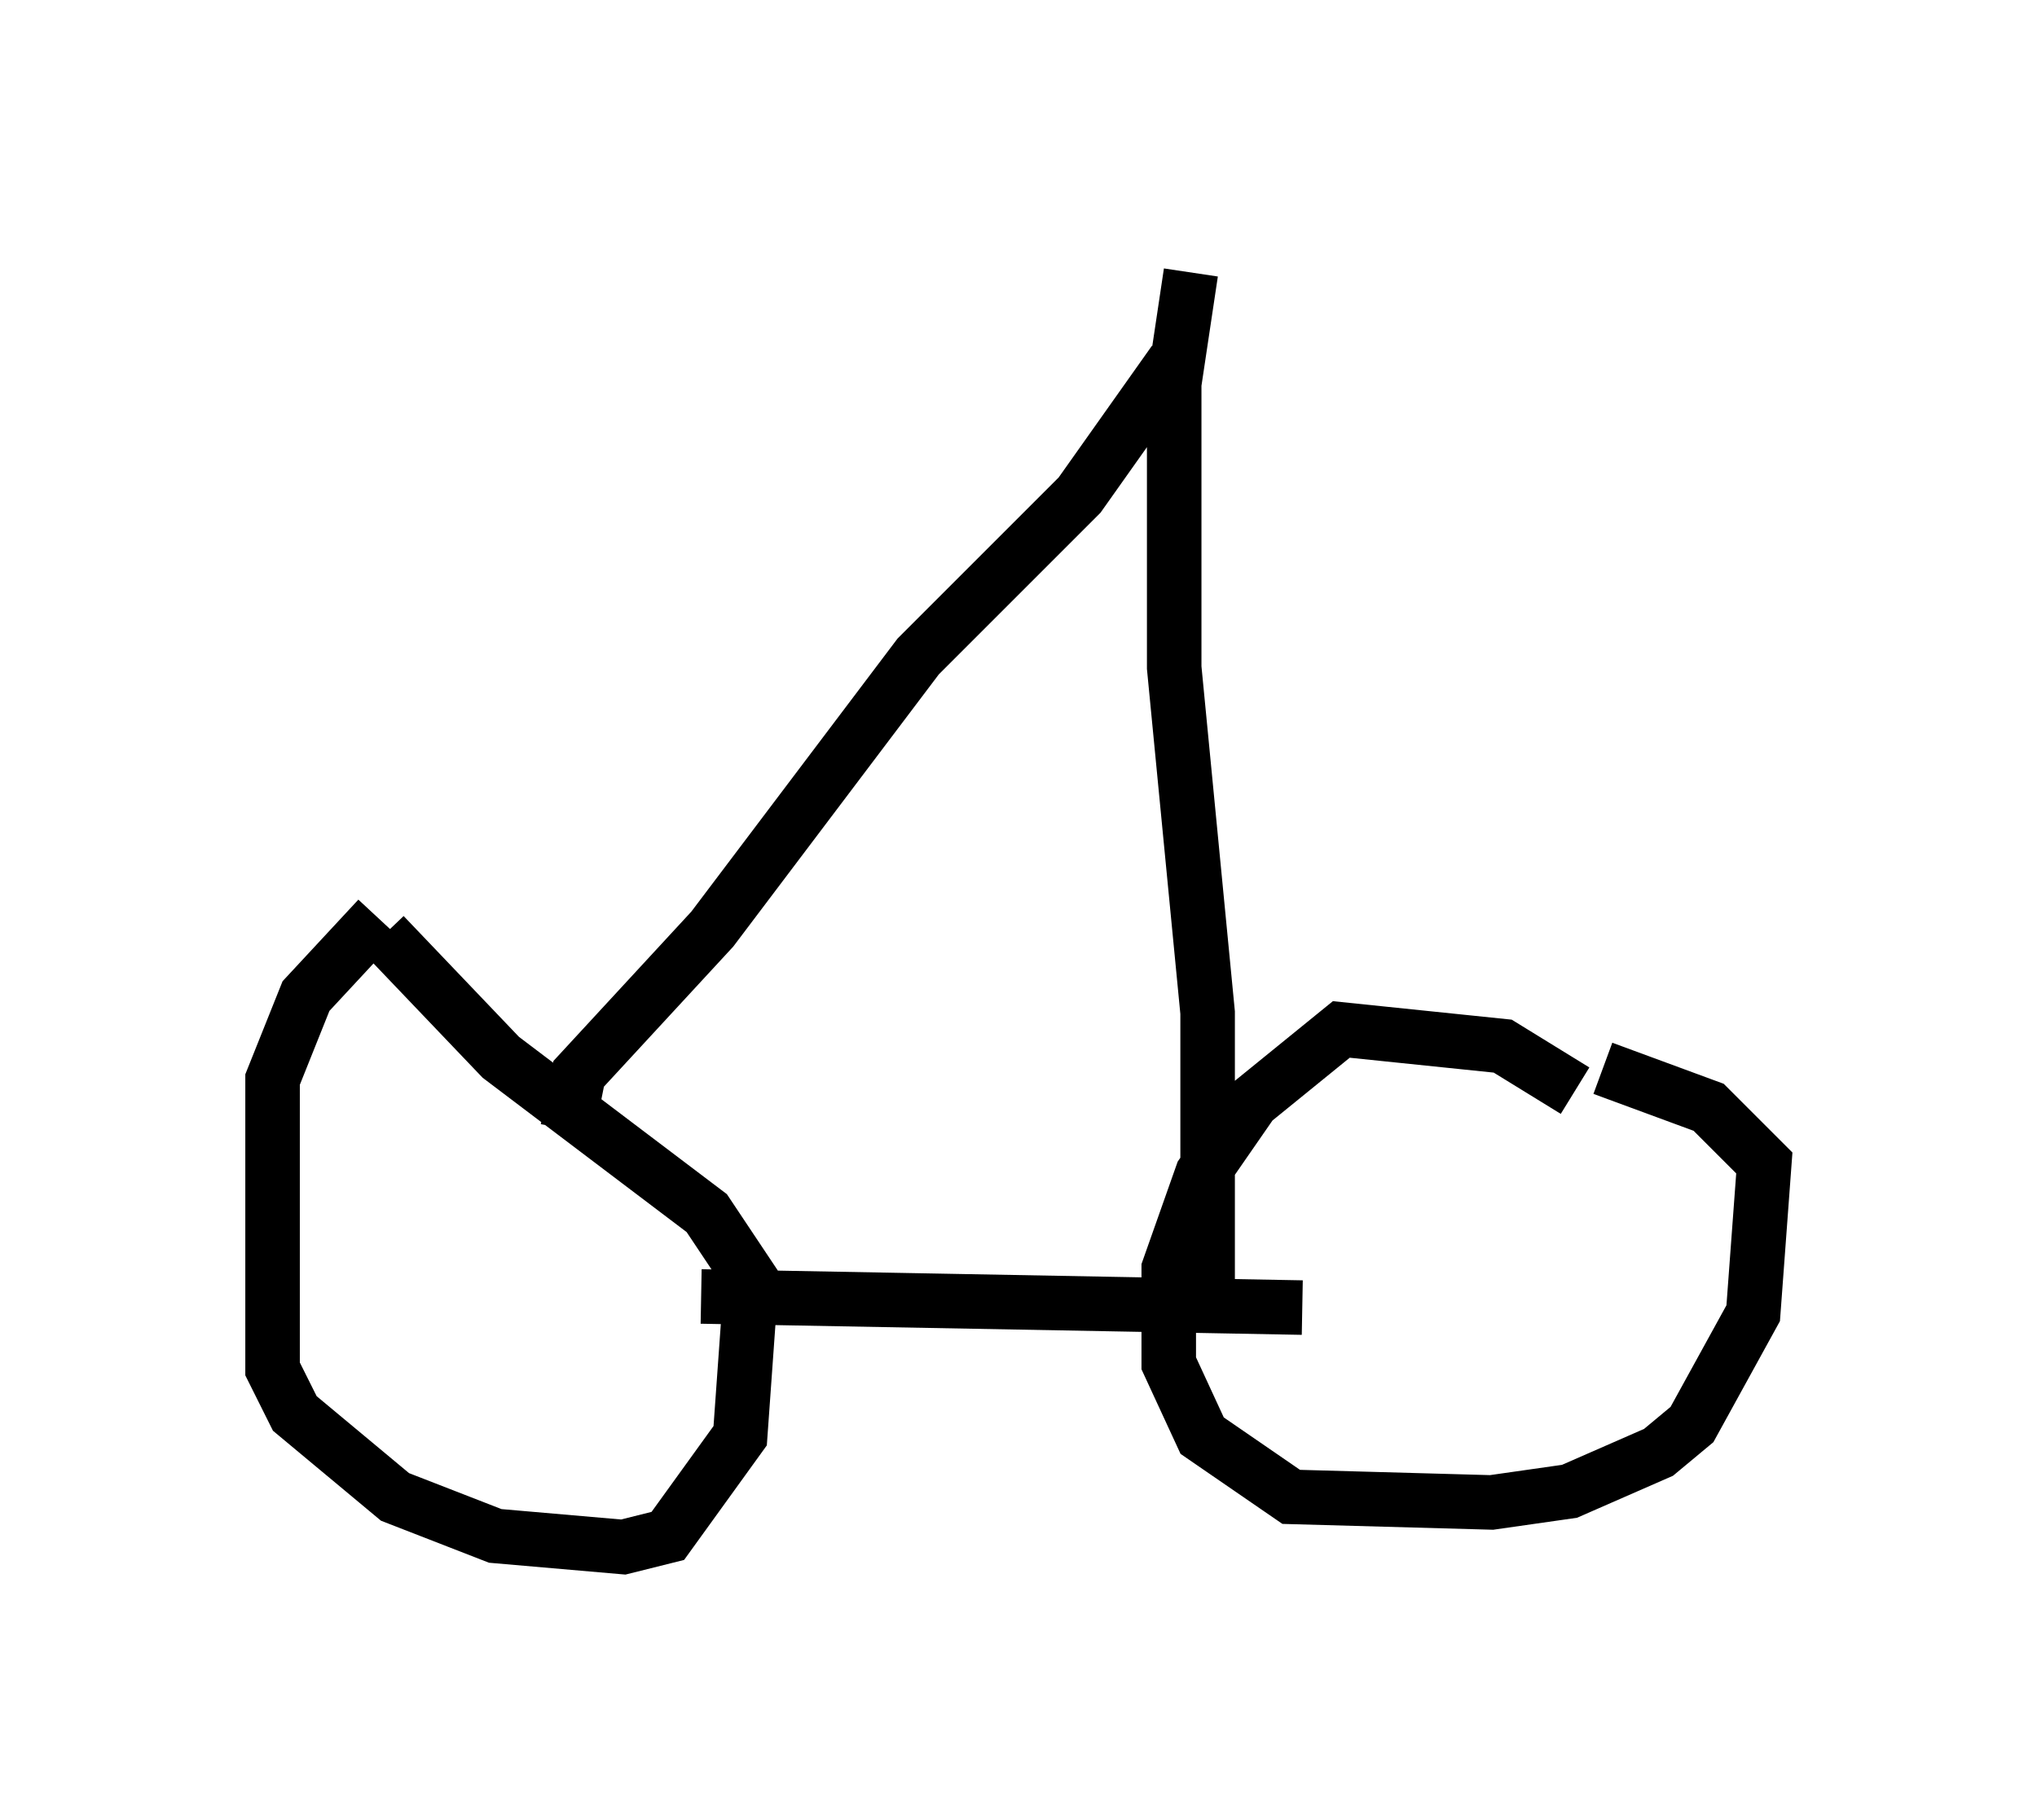 <?xml version="1.0" encoding="utf-8" ?>
<svg baseProfile="full" height="33.377" version="1.1" width="37.359" xmlns="http://www.w3.org/2000/svg" xmlns:ev="http://www.w3.org/2001/xml-events" xmlns:xlink="http://www.w3.org/1999/xlink"><defs /><rect fill="white" height="33.377" width="37.359" x="0" y="0" /><path d="M8.981, 16.74 m-2.042, 0.102 l-1.327, 1.429 -0.613, 1.531 l0.0, 5.308 0.408, 0.817 l1.838, 1.531 1.838, 0.715 l2.348, 0.204 0.817, -0.204 l1.327, -1.838 0.204, -2.858 l-0.817, -1.225 -3.777, -2.858 l-2.144, -2.246 m21.846, 2.858 l-1.327, -0.817 -2.96, -0.306 l-1.633, 1.327 -0.919, 1.327 l-0.613, 1.735 0.0, 1.735 l0.613, 1.327 1.633, 1.123 l3.675, 0.102 1.429, -0.204 l1.633, -0.715 0.613, -0.51 l1.123, -2.042 0.204, -2.756 l-1.021, -1.021 -1.94, -0.715 m-16.538, 4.185 l11.025, 0.204 m-13.475, -3.267 l0.204, -1.021 2.45, -2.654 l3.777, -5.002 2.96, -2.96 l1.735, -2.45 m0.306, -1.633 l-0.306, 2.042 0.0, 5.206 l0.613, 6.329 0.0, 5.615 " fill="none" stroke="black" stroke-width="1" /></svg>